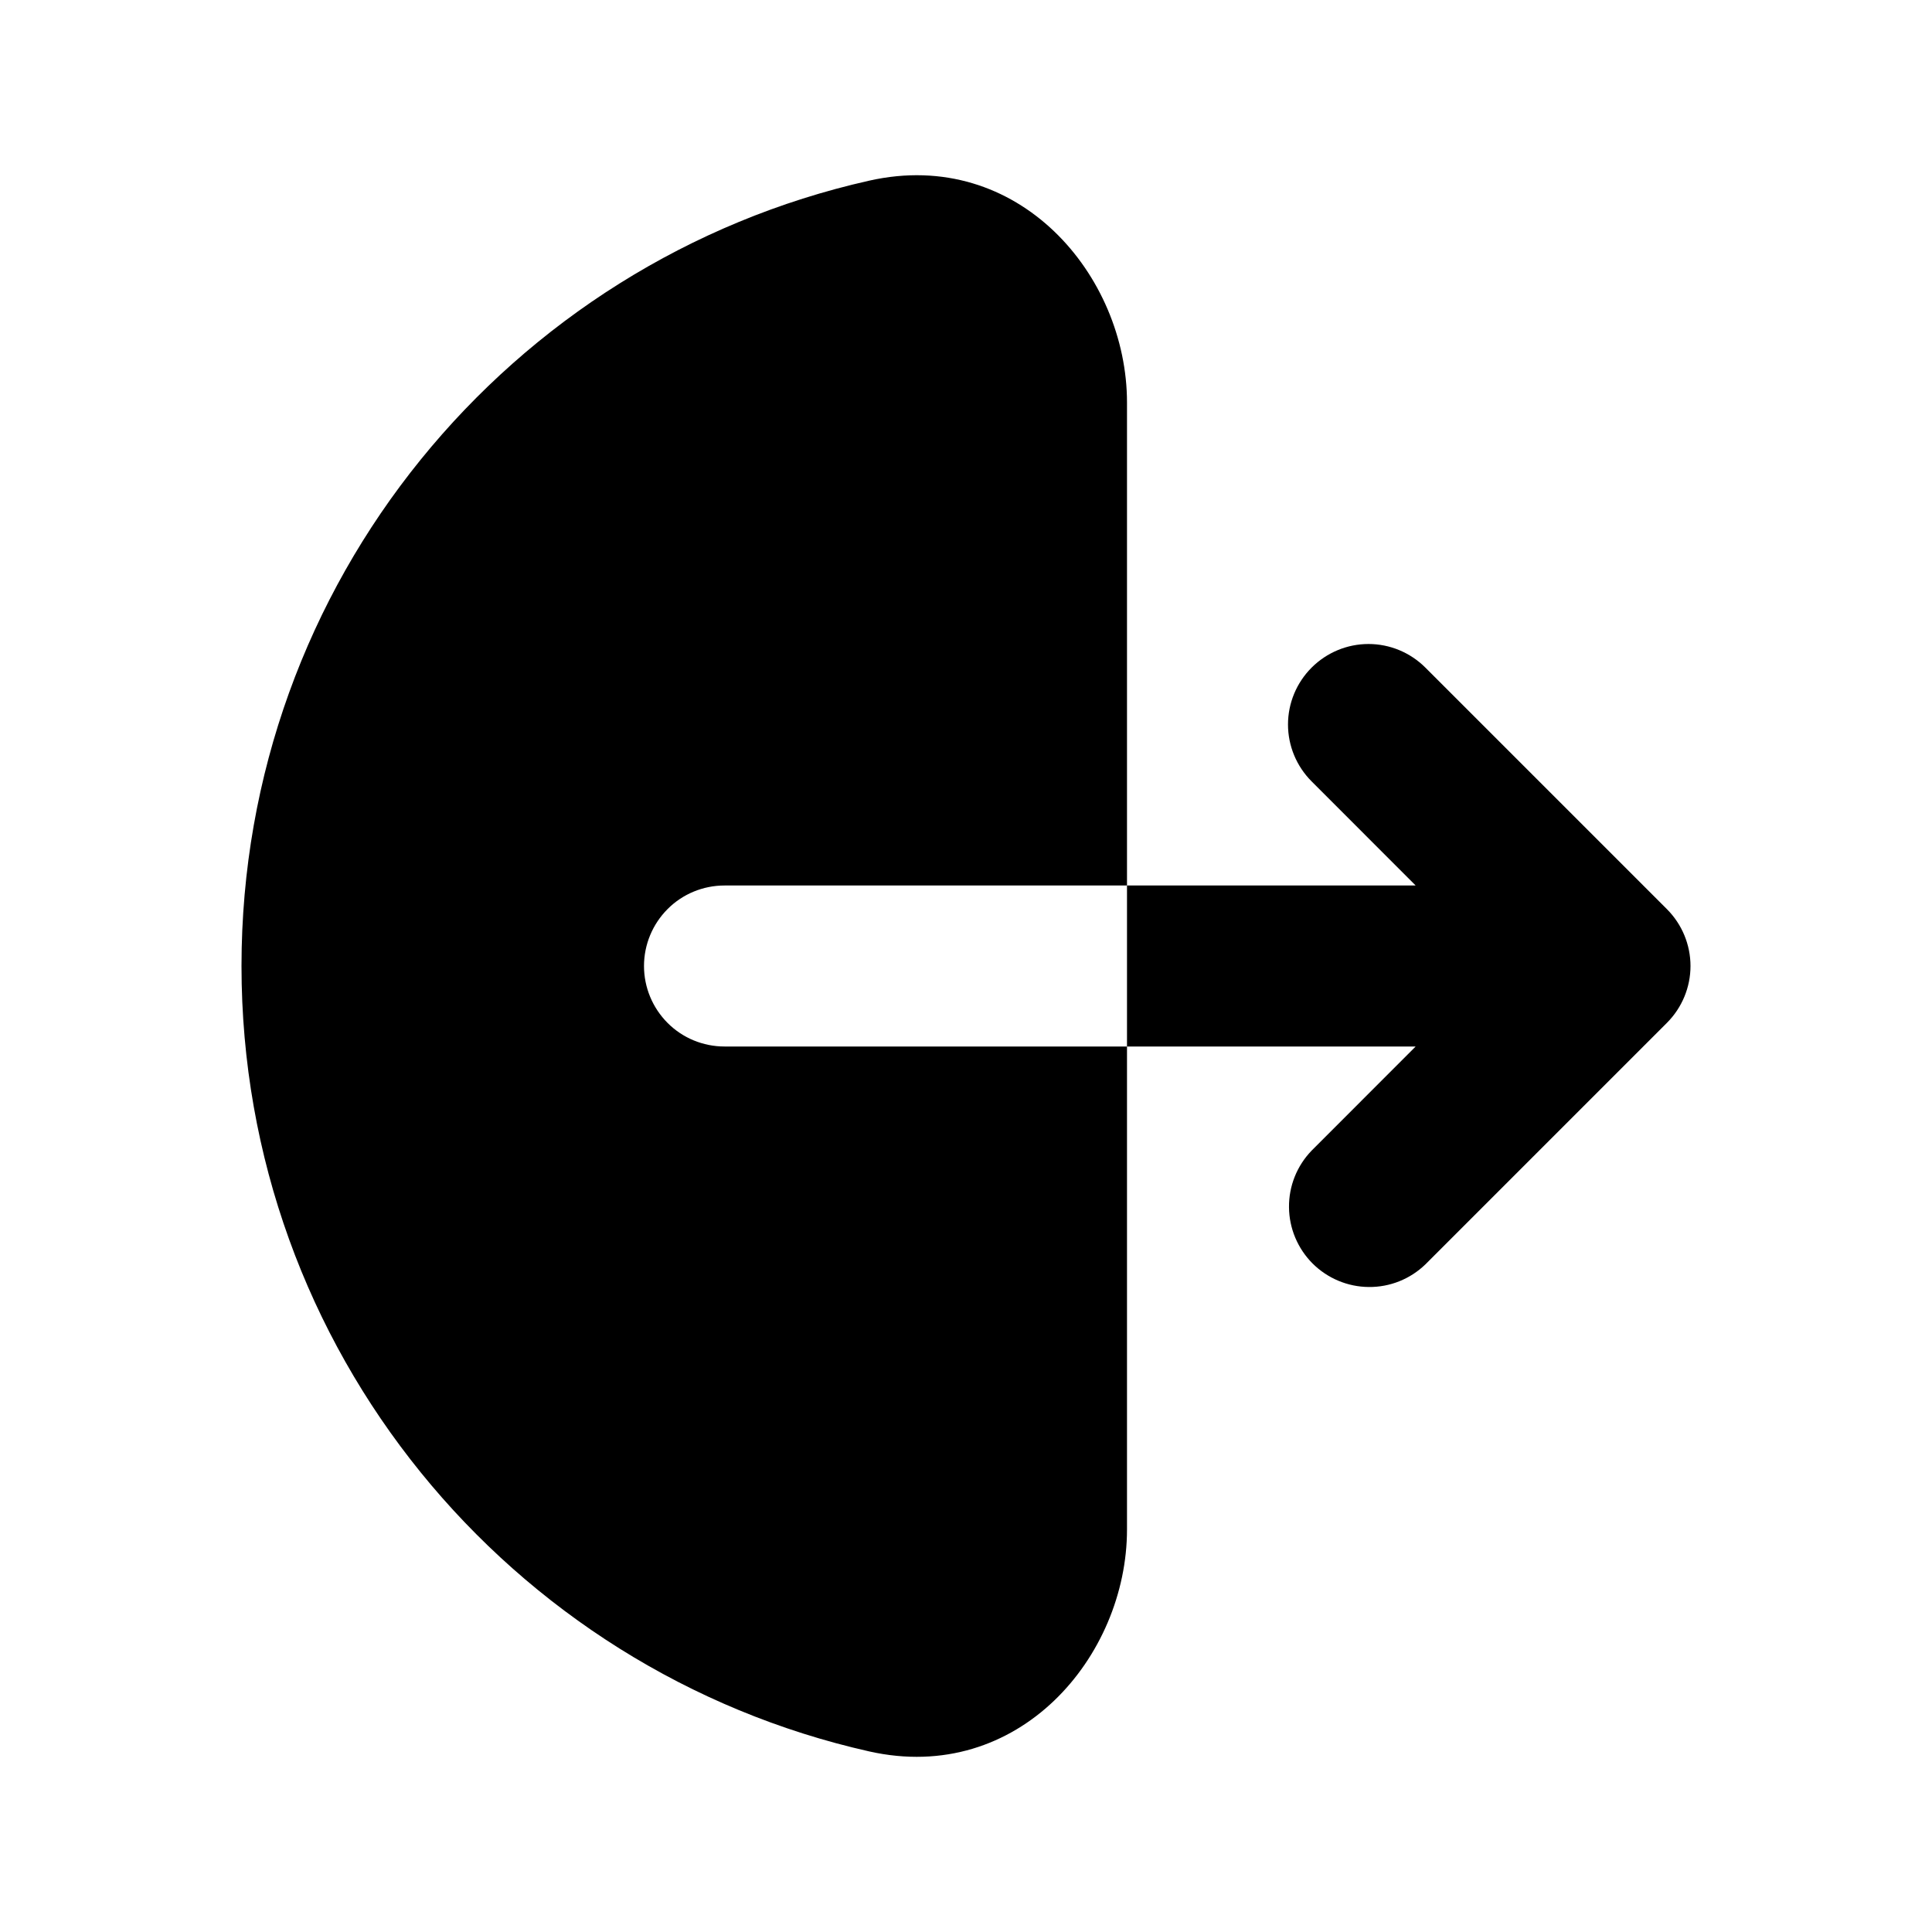 <svg width="27" height="27" viewBox="0 0 27 27" fill="none" xmlns="http://www.w3.org/2000/svg">
<path fill-rule="evenodd" clip-rule="evenodd" d="M12.146 2.525C14.235 2.054 15.75 3.85 15.75 5.625V21.375C15.75 23.15 14.235 24.946 12.146 24.476C7.126 23.346 3.375 18.862 3.375 13.5C3.375 8.138 7.126 3.654 12.146 2.525ZM18.33 9.33C18.541 9.119 18.827 9 19.125 9C19.423 9 19.709 9.119 19.92 9.33L23.295 12.705C23.506 12.916 23.625 13.202 23.625 13.5C23.625 13.798 23.506 14.084 23.295 14.295L19.92 17.67C19.708 17.875 19.424 17.989 19.129 17.986C18.834 17.984 18.552 17.865 18.343 17.657C18.135 17.448 18.016 17.166 18.014 16.871C18.011 16.576 18.125 16.292 18.33 16.08L19.784 14.625H10.125C9.827 14.625 9.54 14.507 9.33 14.296C9.119 14.085 9 13.798 9 13.5C9 13.202 9.119 12.915 9.33 12.704C9.54 12.493 9.827 12.375 10.125 12.375H19.784L18.33 10.92C18.119 10.709 18 10.423 18 10.125C18 9.827 18.119 9.541 18.33 9.33Z" fill="currentColor"/>
</svg>
